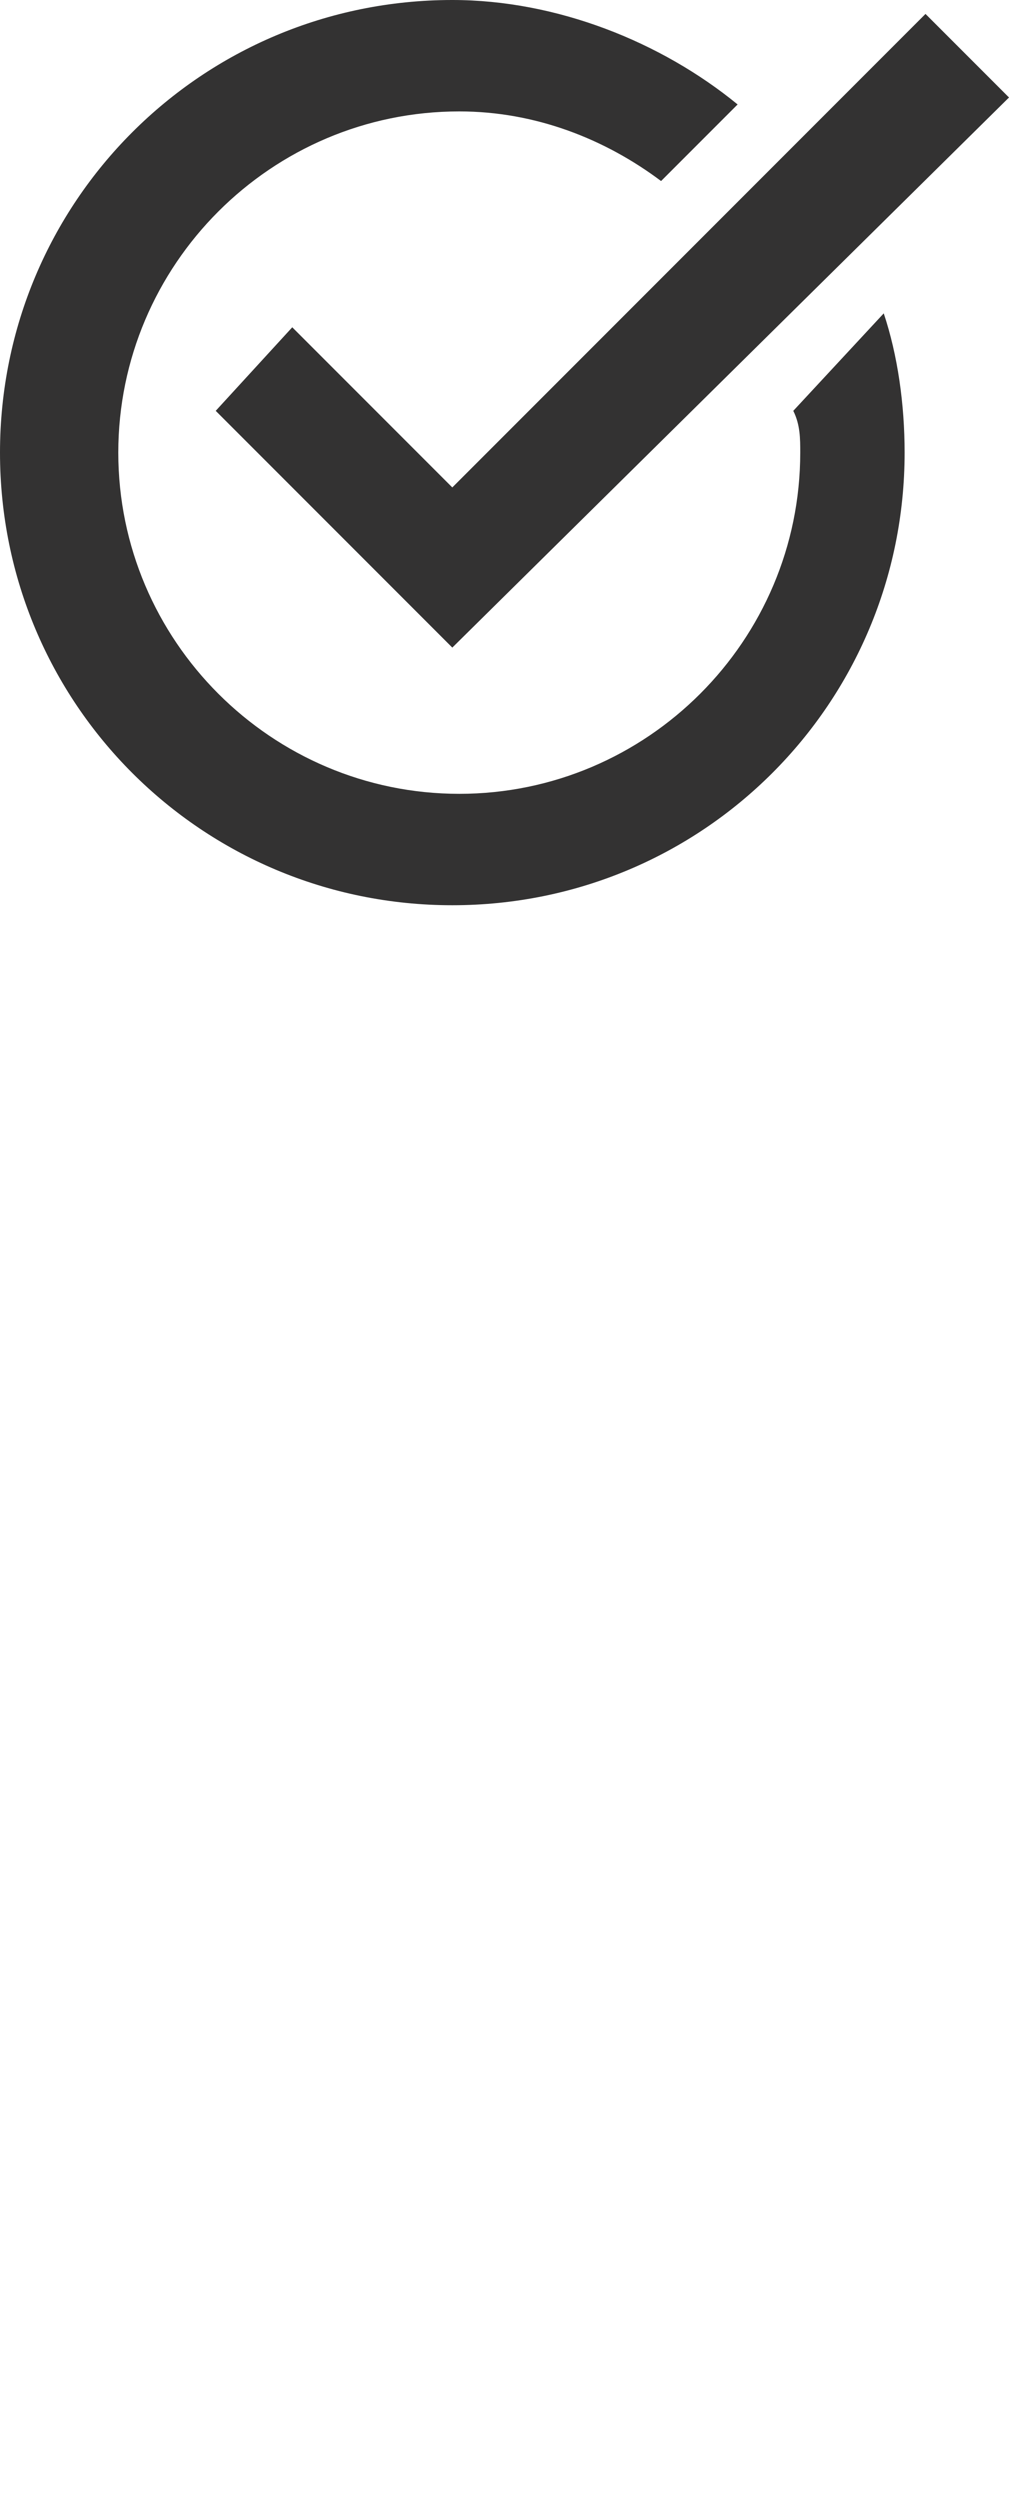 <svg version="1.1"
	 xmlns="http://www.w3.org/2000/svg" xmlns:xlink="http://www.w3.org/1999/xlink" xmlns:a="http://ns.adobe.com/AdobeSVGViewerExtensions/3.0/"
	 x="0px" y="0px" width="14.5px" height="35.9px" viewBox="0 0 14.5 35.9" enable-background="new 0 0 14.5 35.9"
	 xml:space="preserve">
<defs>
</defs>
<g class="start">
	<g>
		<polygon fill="#333232" points="6.5,9.3 3.1,5.9 4.2,4.7 6.5,7 13.3,0.2 14.5,1.4 		"/>
	</g>
	<g>
		<path fill="#333232" d="M11.4,5.9c0.1,0.2,0.1,0.4,0.1,0.6c0,2.7-2.2,4.9-4.9,4.9S1.7,9.2,1.7,6.5s2.2-4.9,4.9-4.9
			c1.1,0,2.1,0.4,2.9,1l1.1-1.1C9.5,0.6,8,0,6.5,0C2.9,0,0,2.9,0,6.5S2.9,13,6.5,13S13,10.1,13,6.5c0-0.7-0.1-1.4-0.3-2L11.4,5.9z"
			/>
	</g>
</g>
</svg>

